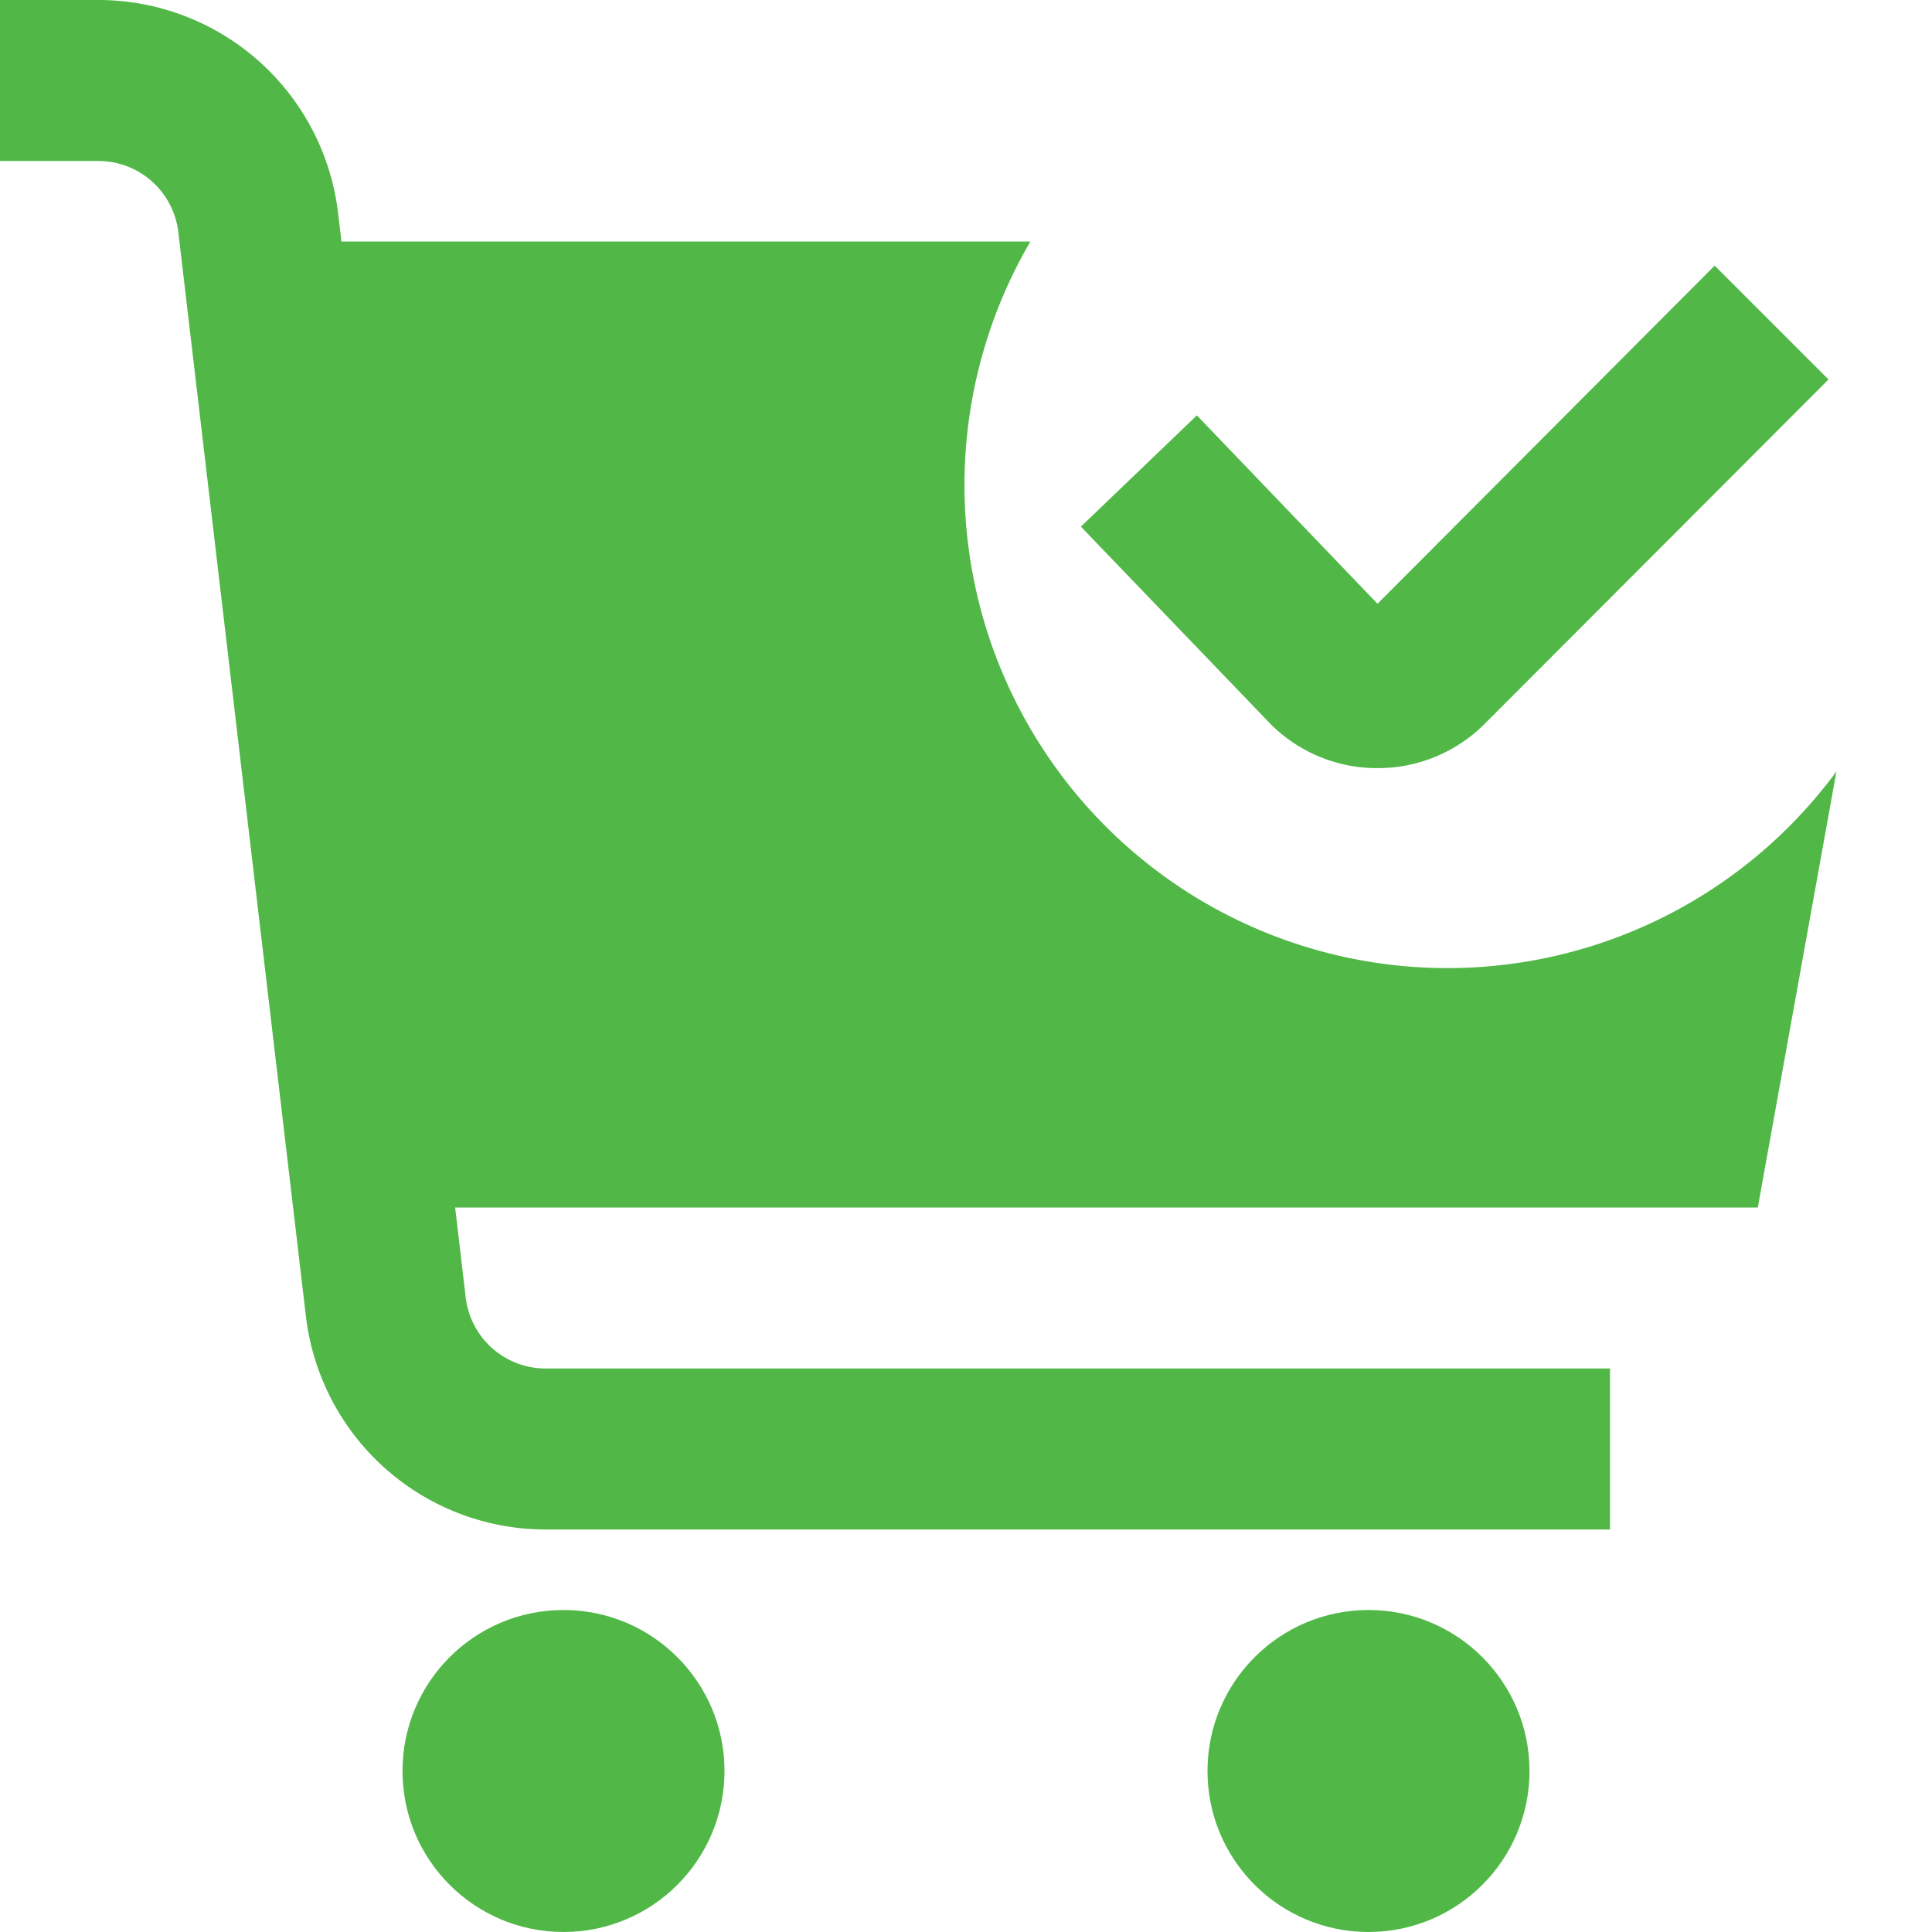 <svg id="Layer_1" data-name="Layer 1" xmlns="http://www.w3.org/2000/svg" viewBox="0 0 24 24"><defs><style>.cls-1{fill:#51B848;}</style></defs><title>105 check shopping cart</title><circle class="cls-1"  cx="7" cy="22" r="2"/><circle class="cls-1"  cx="17" cy="22" r="2"/><path class="cls-1"  d="M22.813,9.583A6,6,0,0,1,12.8,3H4.242L4.2,2.648A3,3,0,0,0,1.222,0H0V2H1.222a1,1,0,0,1,.993.883L3.8,16.351A3,3,0,0,0,6.778,19H20V17H6.778a1,1,0,0,1-.993-.884L5.654,15H21.836Z"/><path class="cls-1"  d="M17.111,9.542h-.033a1.872,1.872,0,0,1-1.345-.6l-2.306-2.4L14.868,5.16,17.112,7.5,21.3,3.3l1.414,1.414L18.446,8.989A1.873,1.873,0,0,1,17.111,9.542Z"/></svg>